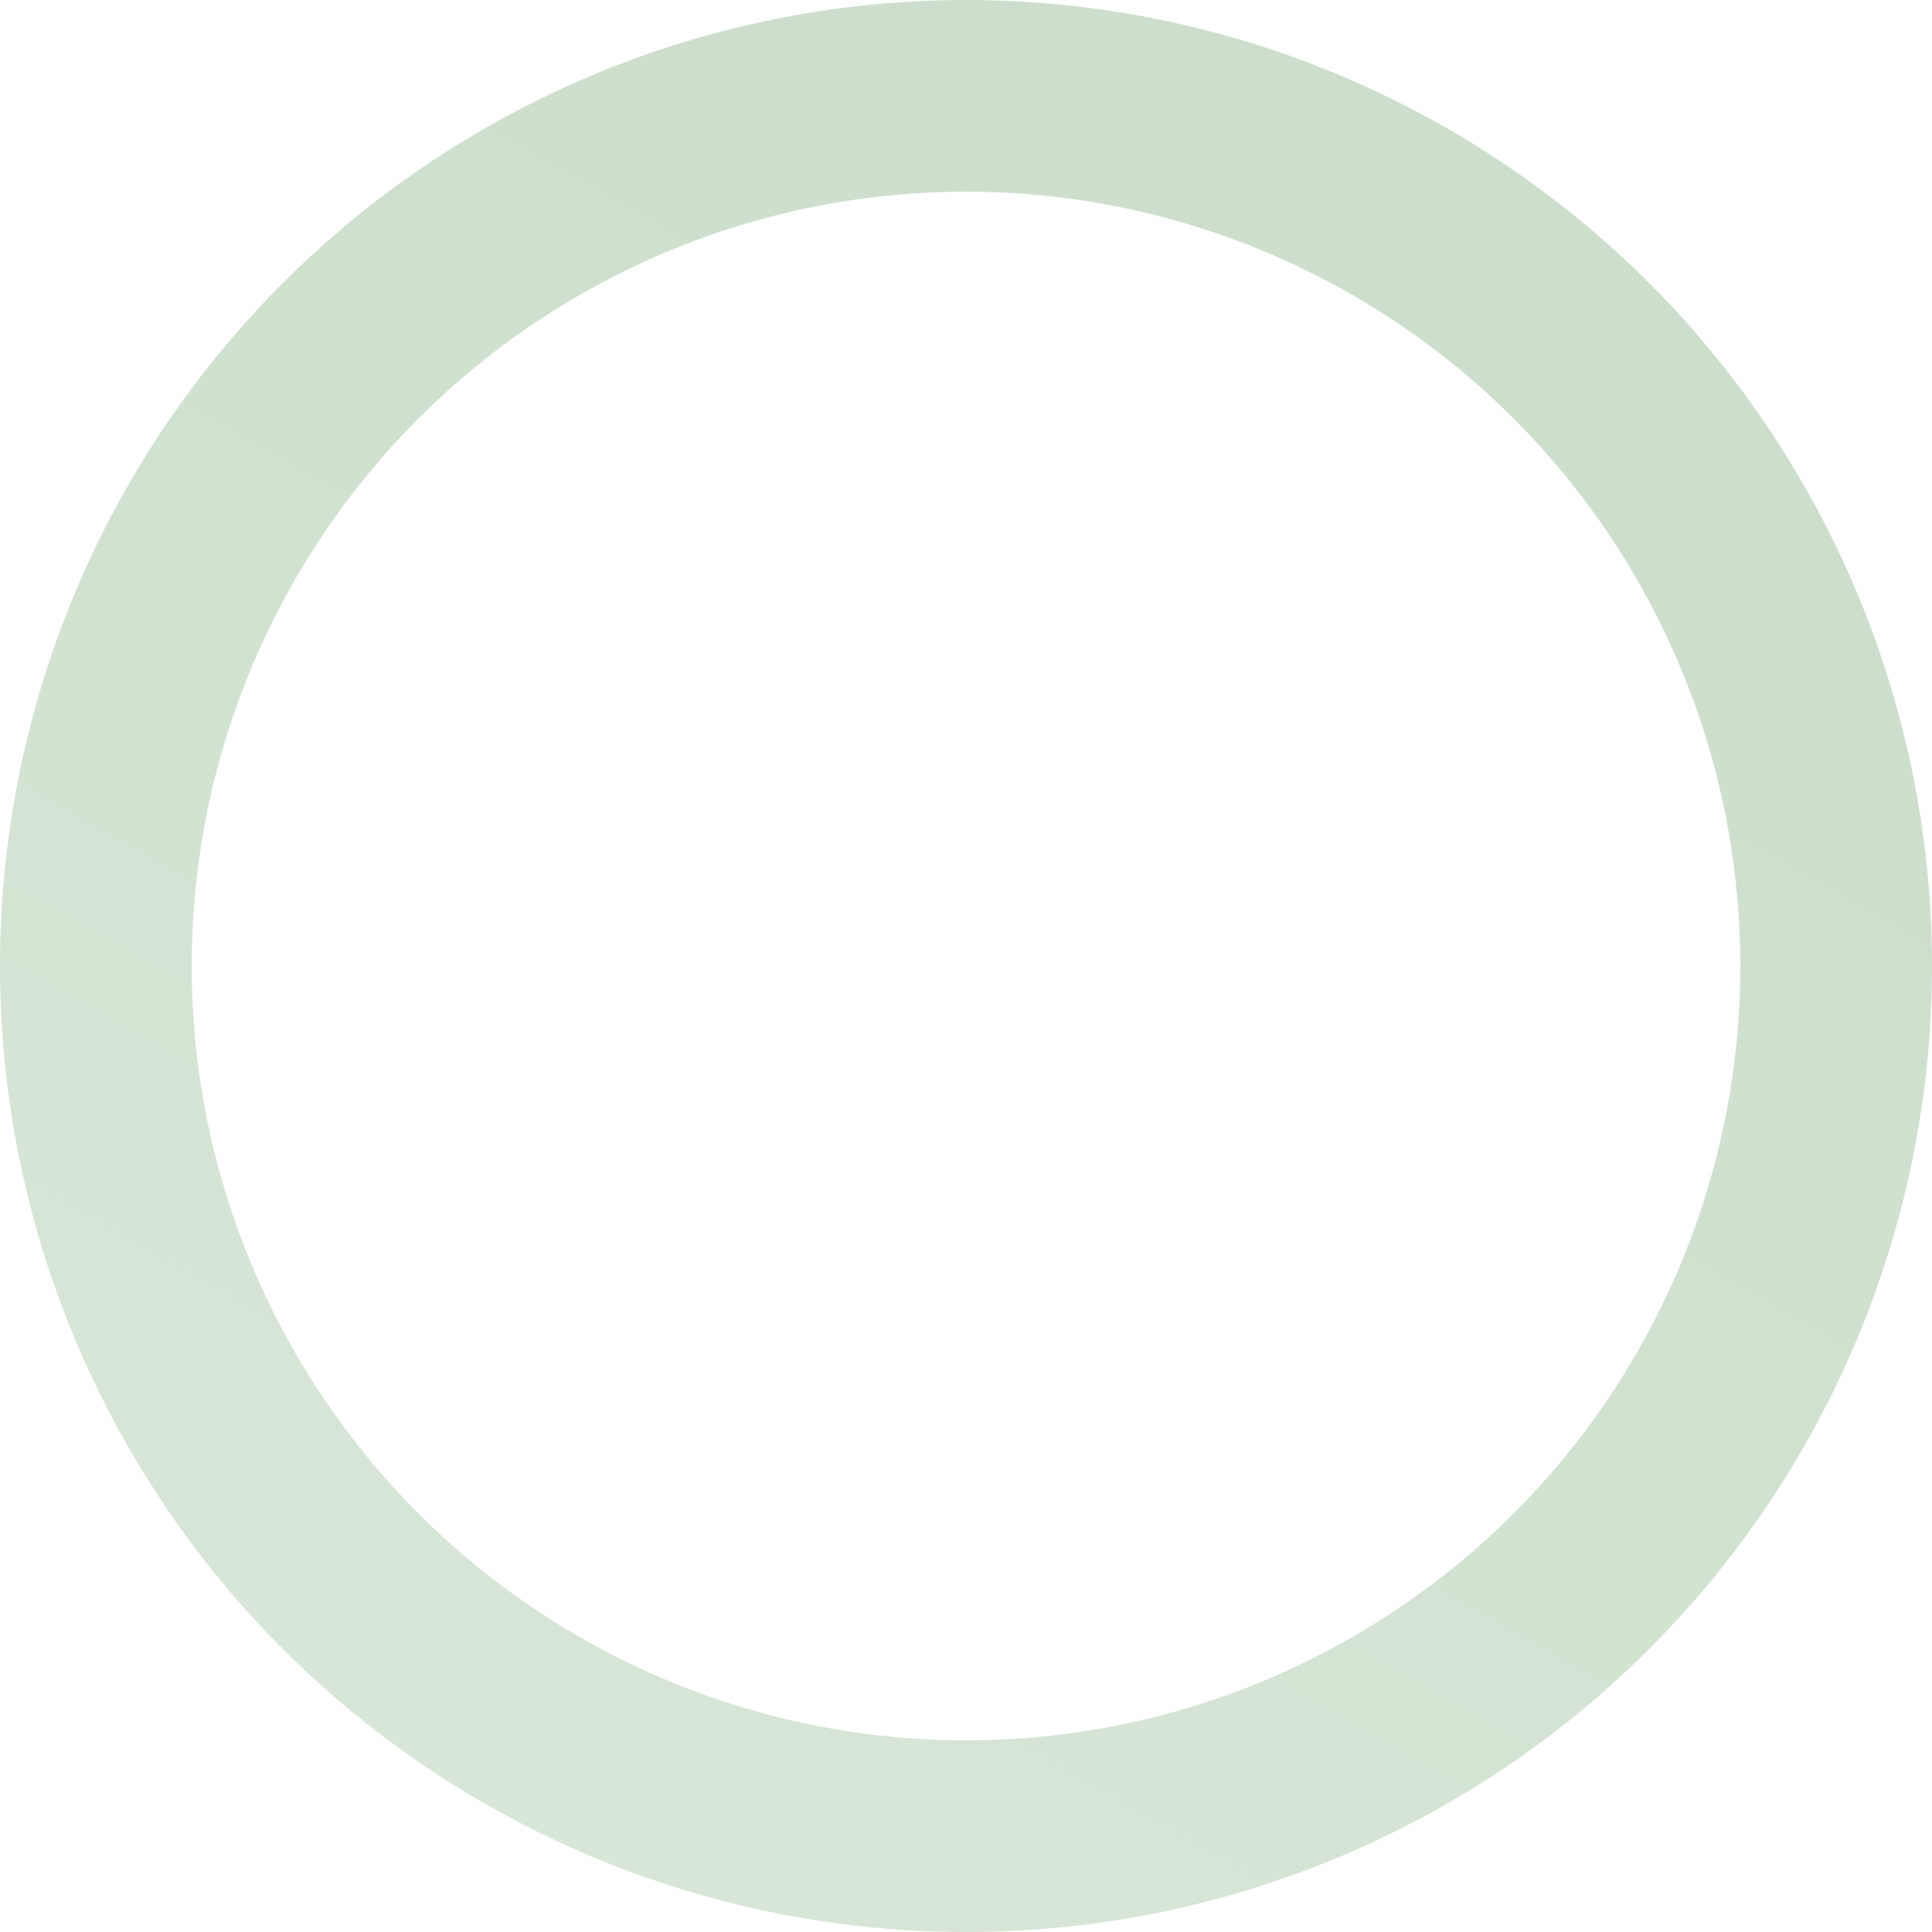 <svg width="252" height="252" viewBox="0 0 252 252" fill="none" xmlns="http://www.w3.org/2000/svg">
<circle cx="126" cy="126" r="113.5" stroke="url(#paint0_linear_2_4203)" stroke-width="25"/>
<defs>
<linearGradient id="paint0_linear_2_4203" x1="189.857" y1="52.714" x2="76.714" y2="252" gradientUnits="userSpaceOnUse">
<stop stop-color="#CDDFCC"/>
<stop offset="1" stop-color="#D8E6D7"/>
</linearGradient>
</defs>
</svg>
